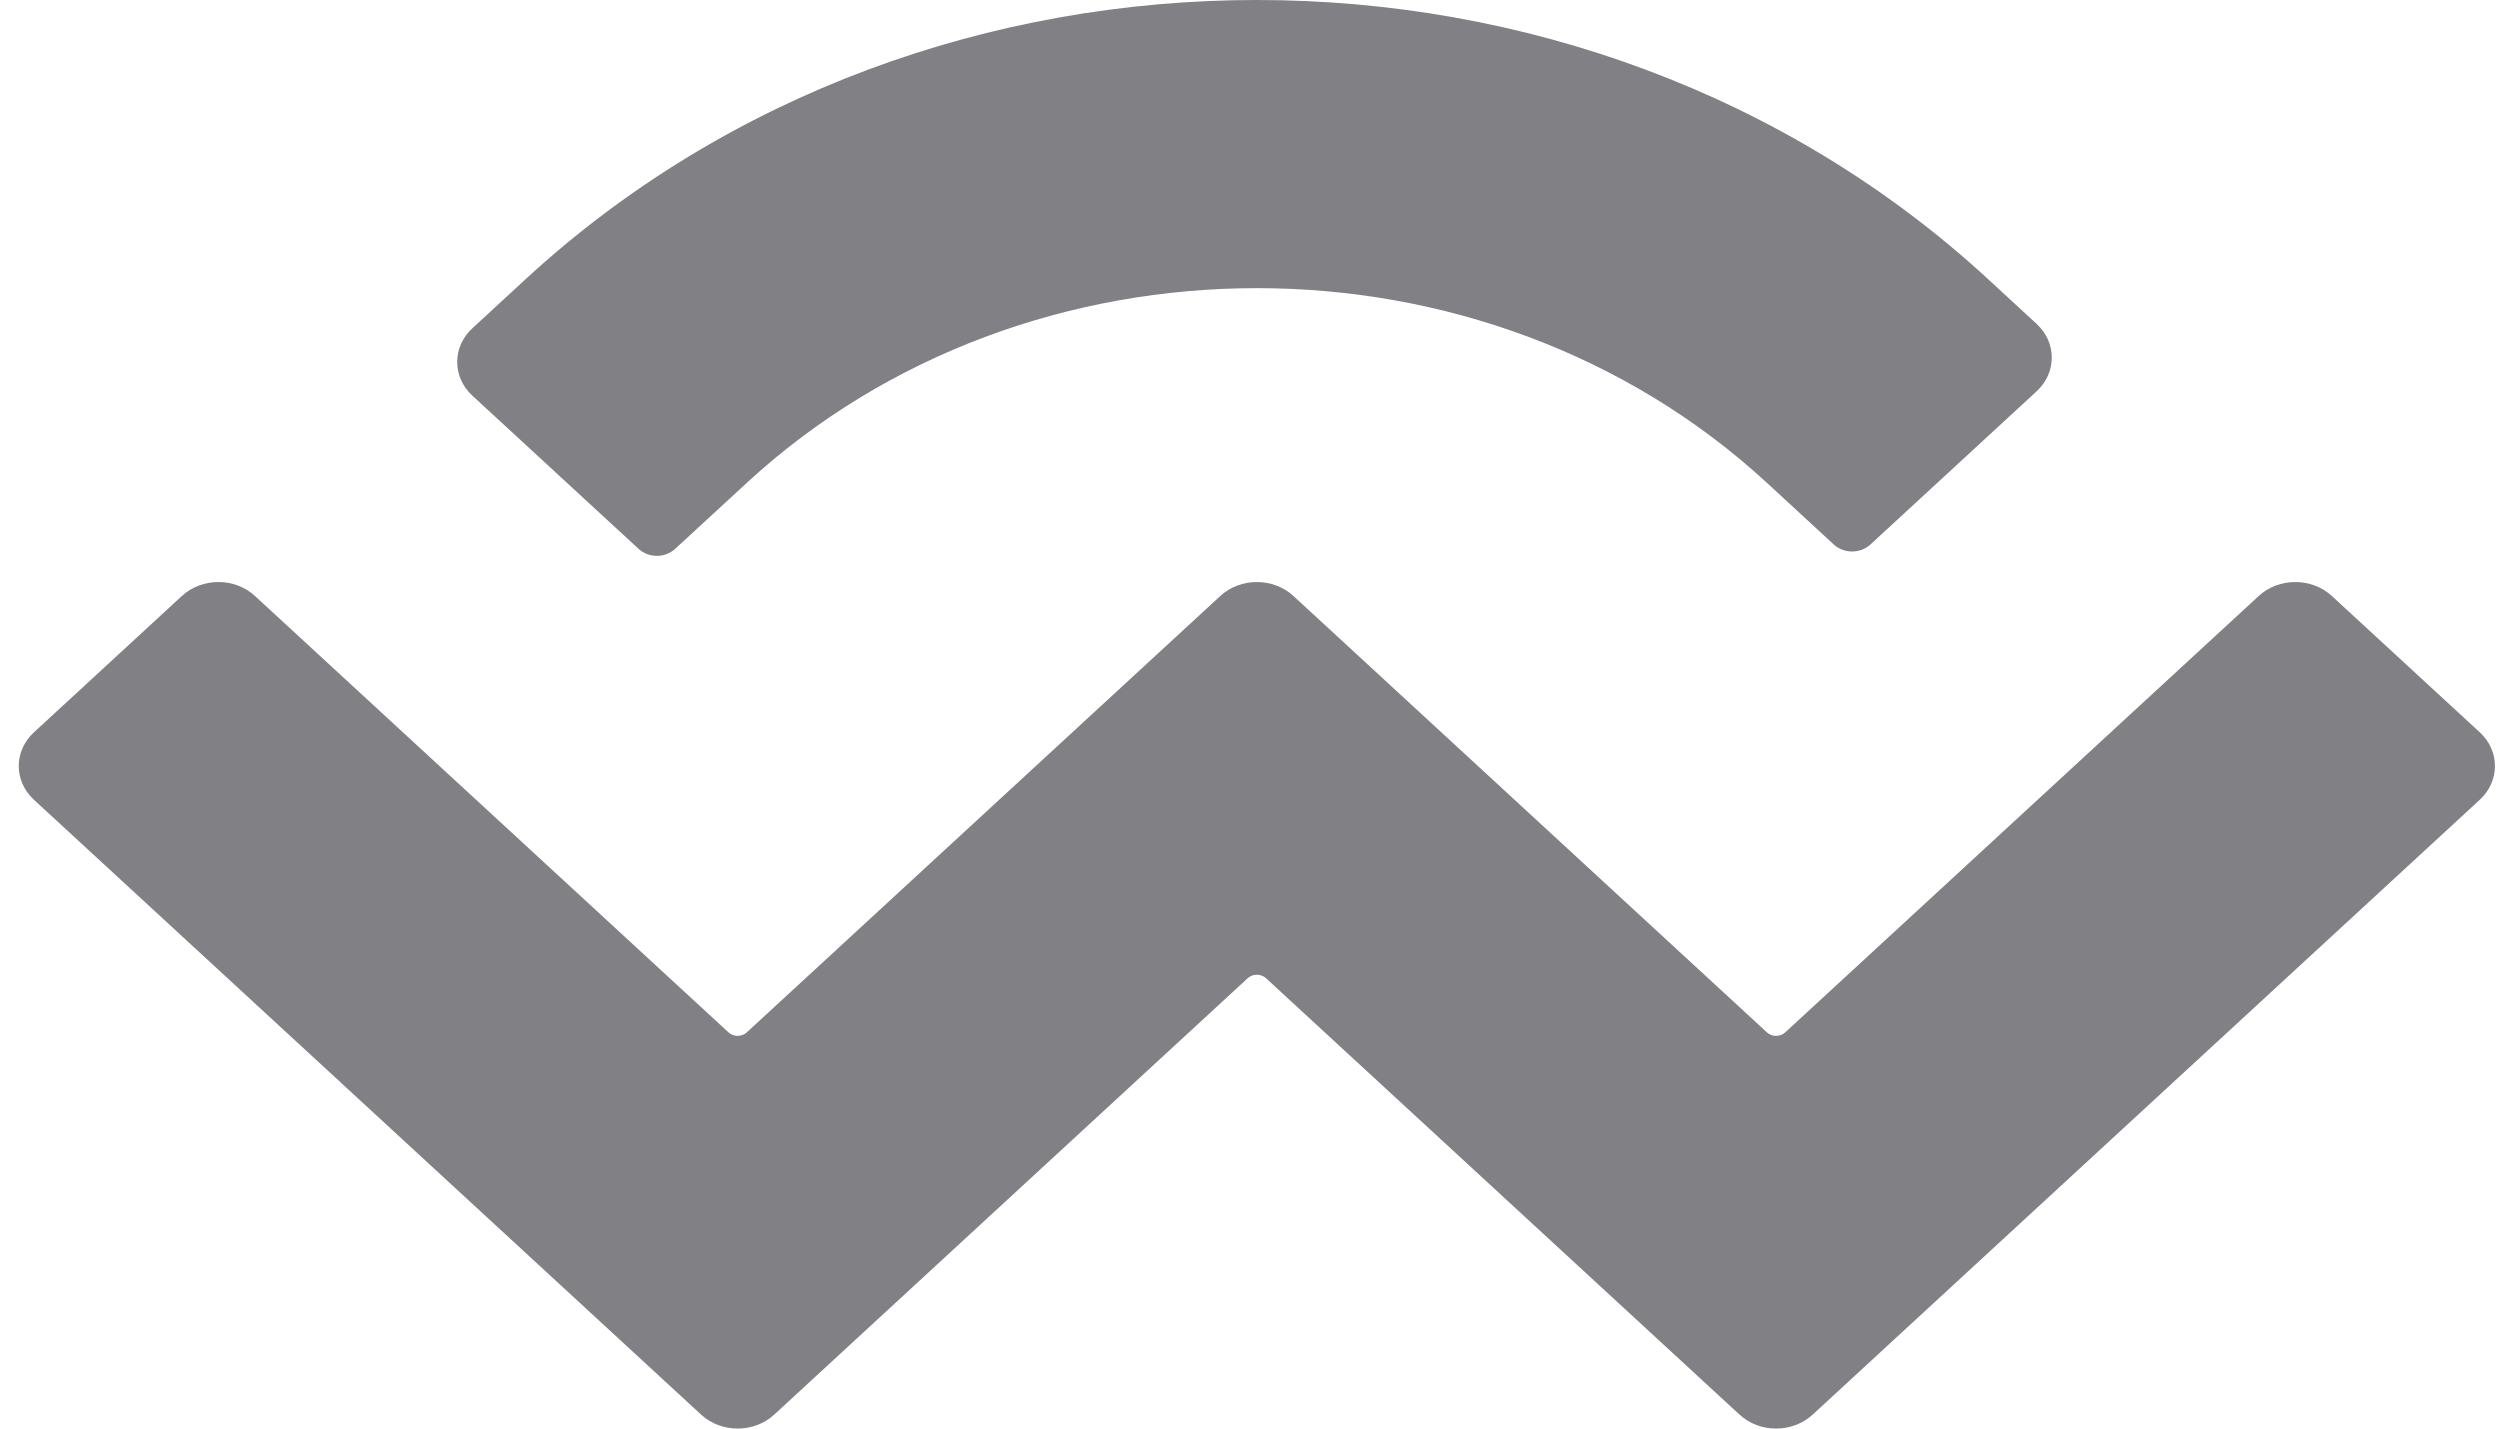 <svg width="84" height="48" viewBox="0 0 84 48" fill="none" xmlns="http://www.w3.org/2000/svg">
    <path d="M17.663 9.378C31.231 -3.126 53.23 -3.126 66.798 9.378L68.431 10.883C69.109 11.508 69.109 12.522 68.431 13.147L62.845 18.296C62.505 18.608 61.956 18.608 61.616 18.296L59.369 16.224C49.904 7.501 34.557 7.501 25.092 16.224L22.685 18.442C22.346 18.755 21.796 18.755 21.457 18.442L15.871 13.294C15.192 12.669 15.192 11.655 15.871 11.03L17.663 9.378ZM78.35 20.025L83.322 24.607C84 25.232 84 26.246 83.322 26.871L60.905 47.531C60.226 48.156 59.126 48.156 58.448 47.531C58.448 47.531 58.448 47.531 58.448 47.531L42.538 32.868C42.368 32.712 42.093 32.712 41.923 32.868C41.923 32.868 41.923 32.868 41.923 32.868L26.014 47.531C25.335 48.156 24.235 48.156 23.557 47.531C23.557 47.531 23.557 47.531 23.557 47.531L1.139 26.871C0.461 26.246 0.461 25.232 1.139 24.607L6.111 20.025C6.789 19.4 7.889 19.4 8.567 20.025L24.478 34.688C24.648 34.844 24.922 34.844 25.092 34.688C25.092 34.688 25.092 34.688 25.092 34.688L41.002 20.025C41.68 19.4 42.78 19.4 43.459 20.025C43.459 20.025 43.459 20.025 43.459 20.025L59.369 34.688C59.538 34.844 59.813 34.844 59.983 34.688L75.893 20.025C76.572 19.4 77.672 19.4 78.35 20.025Z" fill="#808085"/>
</svg>
